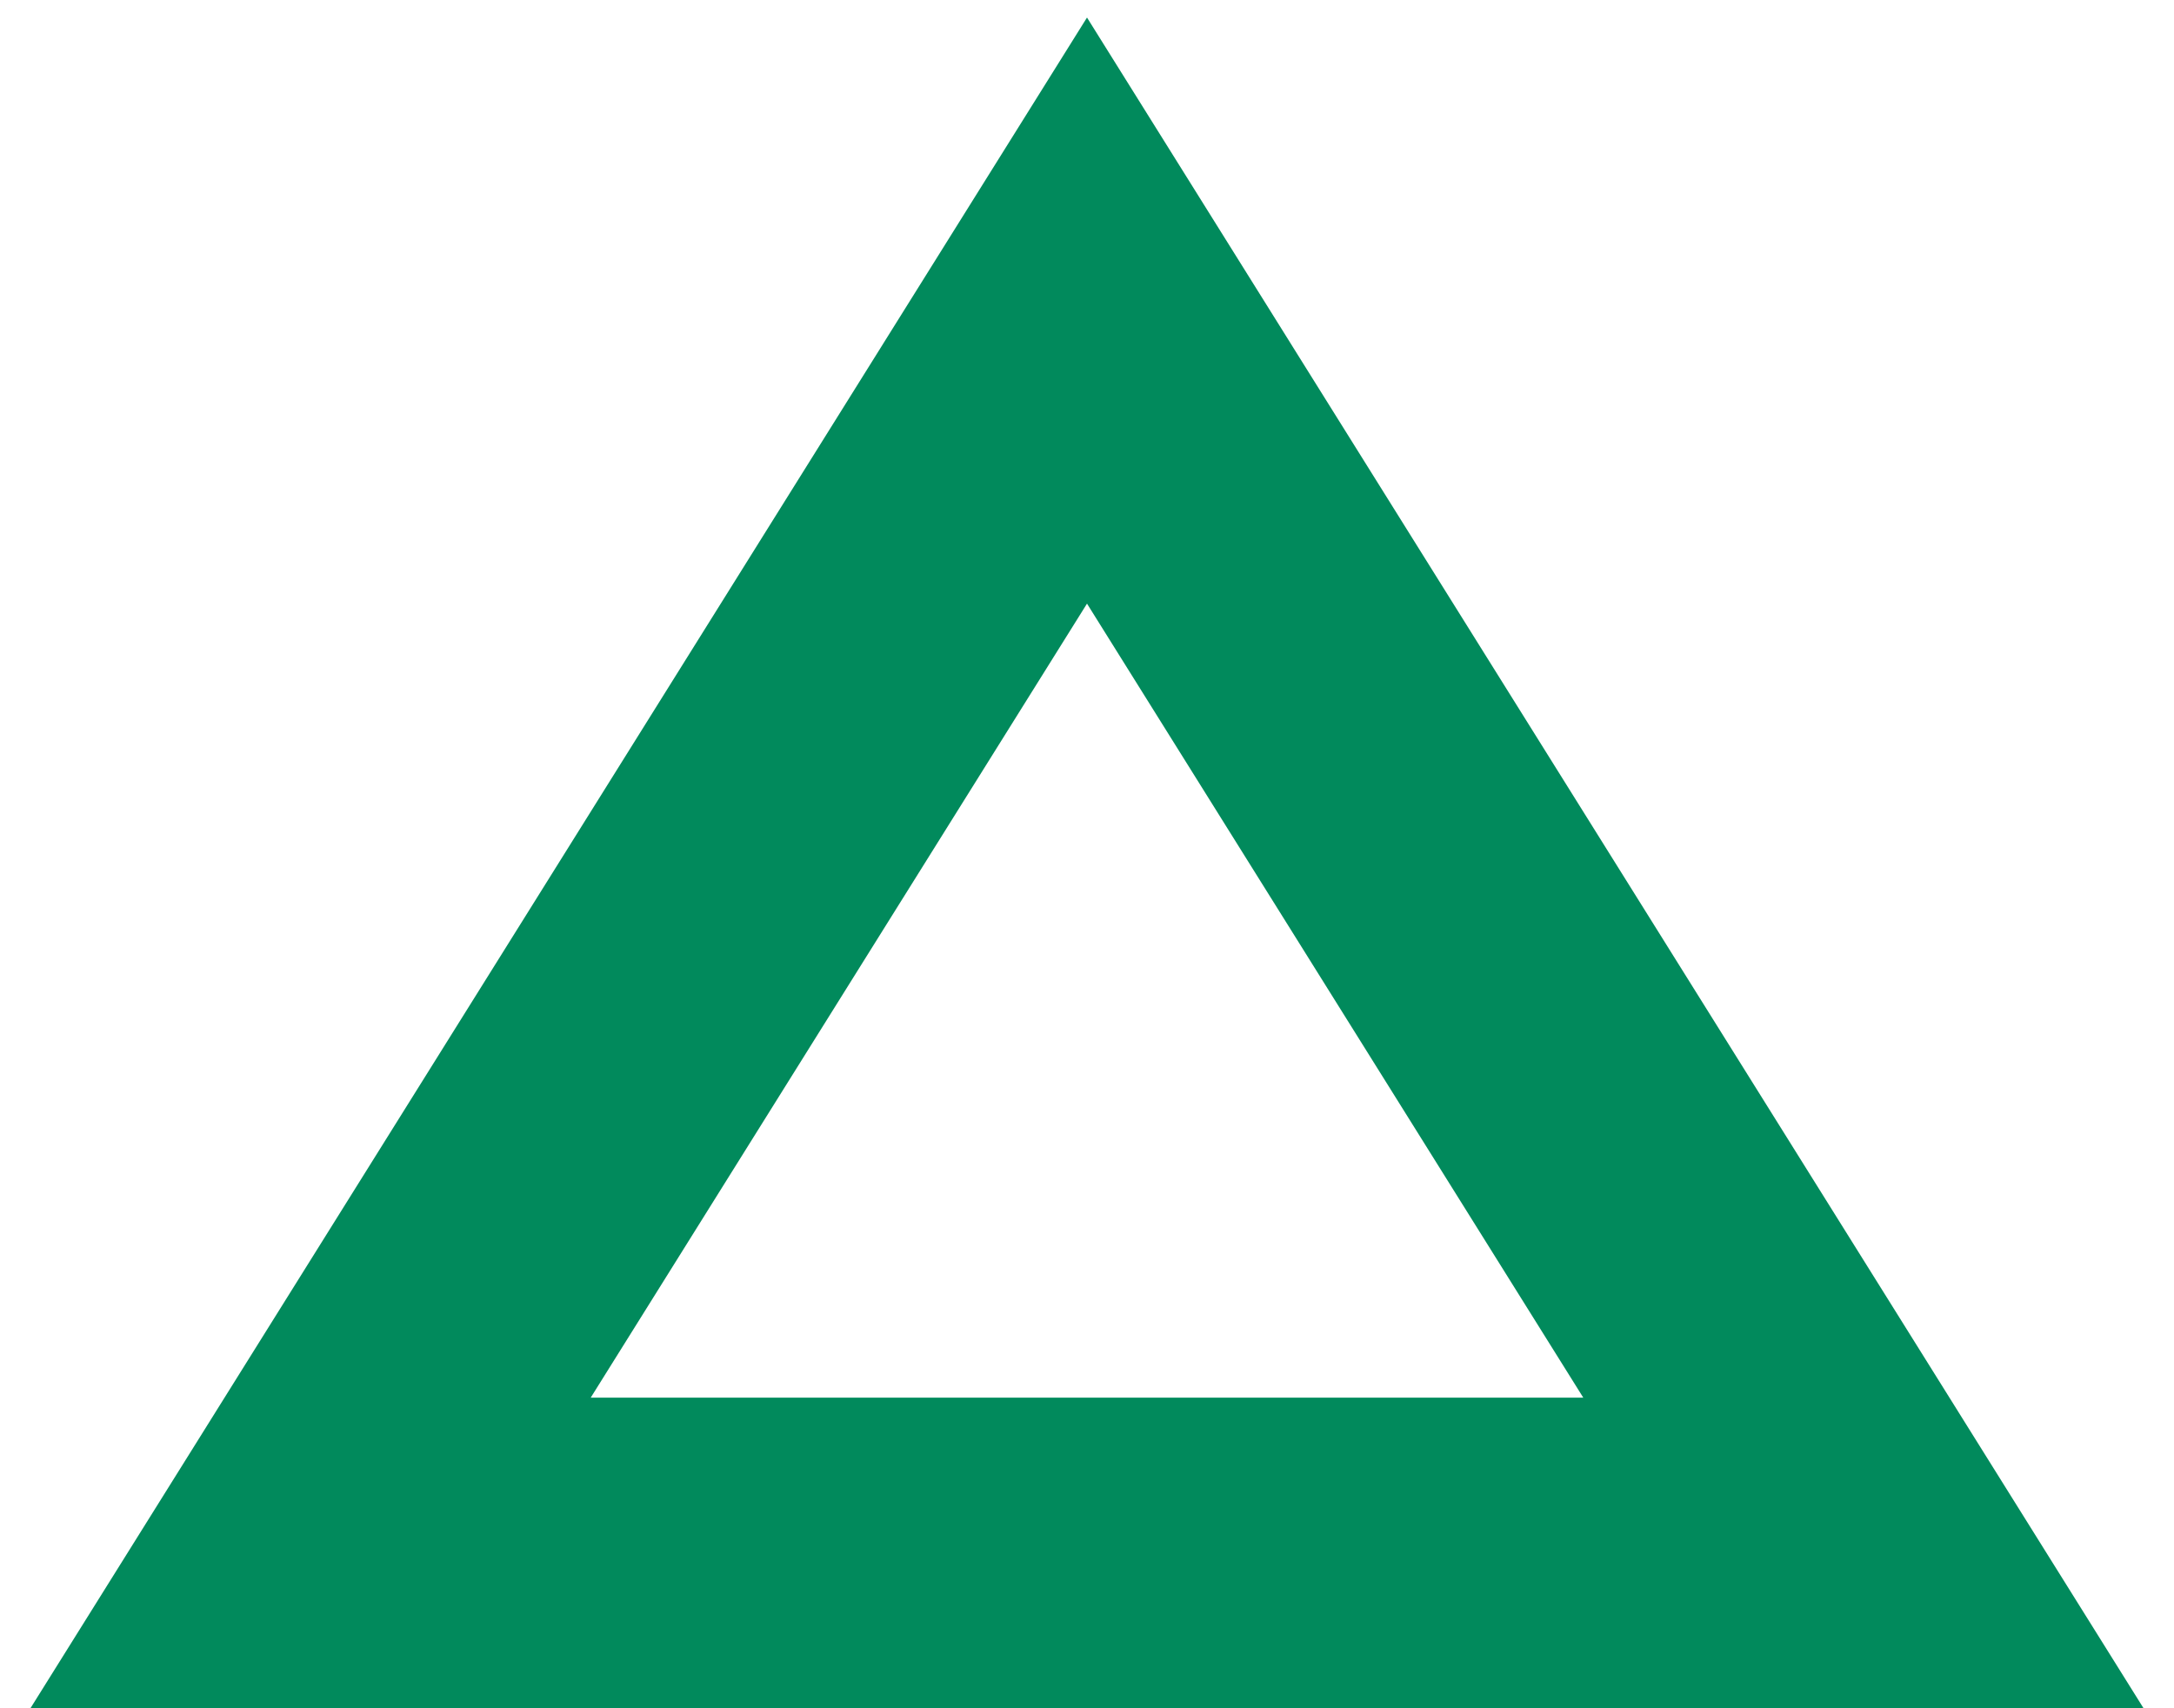 <svg width="14" height="11" viewBox="0 0 14 11" fill="none" xmlns="http://www.w3.org/2000/svg">
<path fill-rule="evenodd" clip-rule="evenodd" d="M13.804 11L0.196 11L7 0.113L13.804 11ZM10.196 9L7 3.887L3.804 9L10.196 9Z" fill="#018A5C"/>
</svg>
